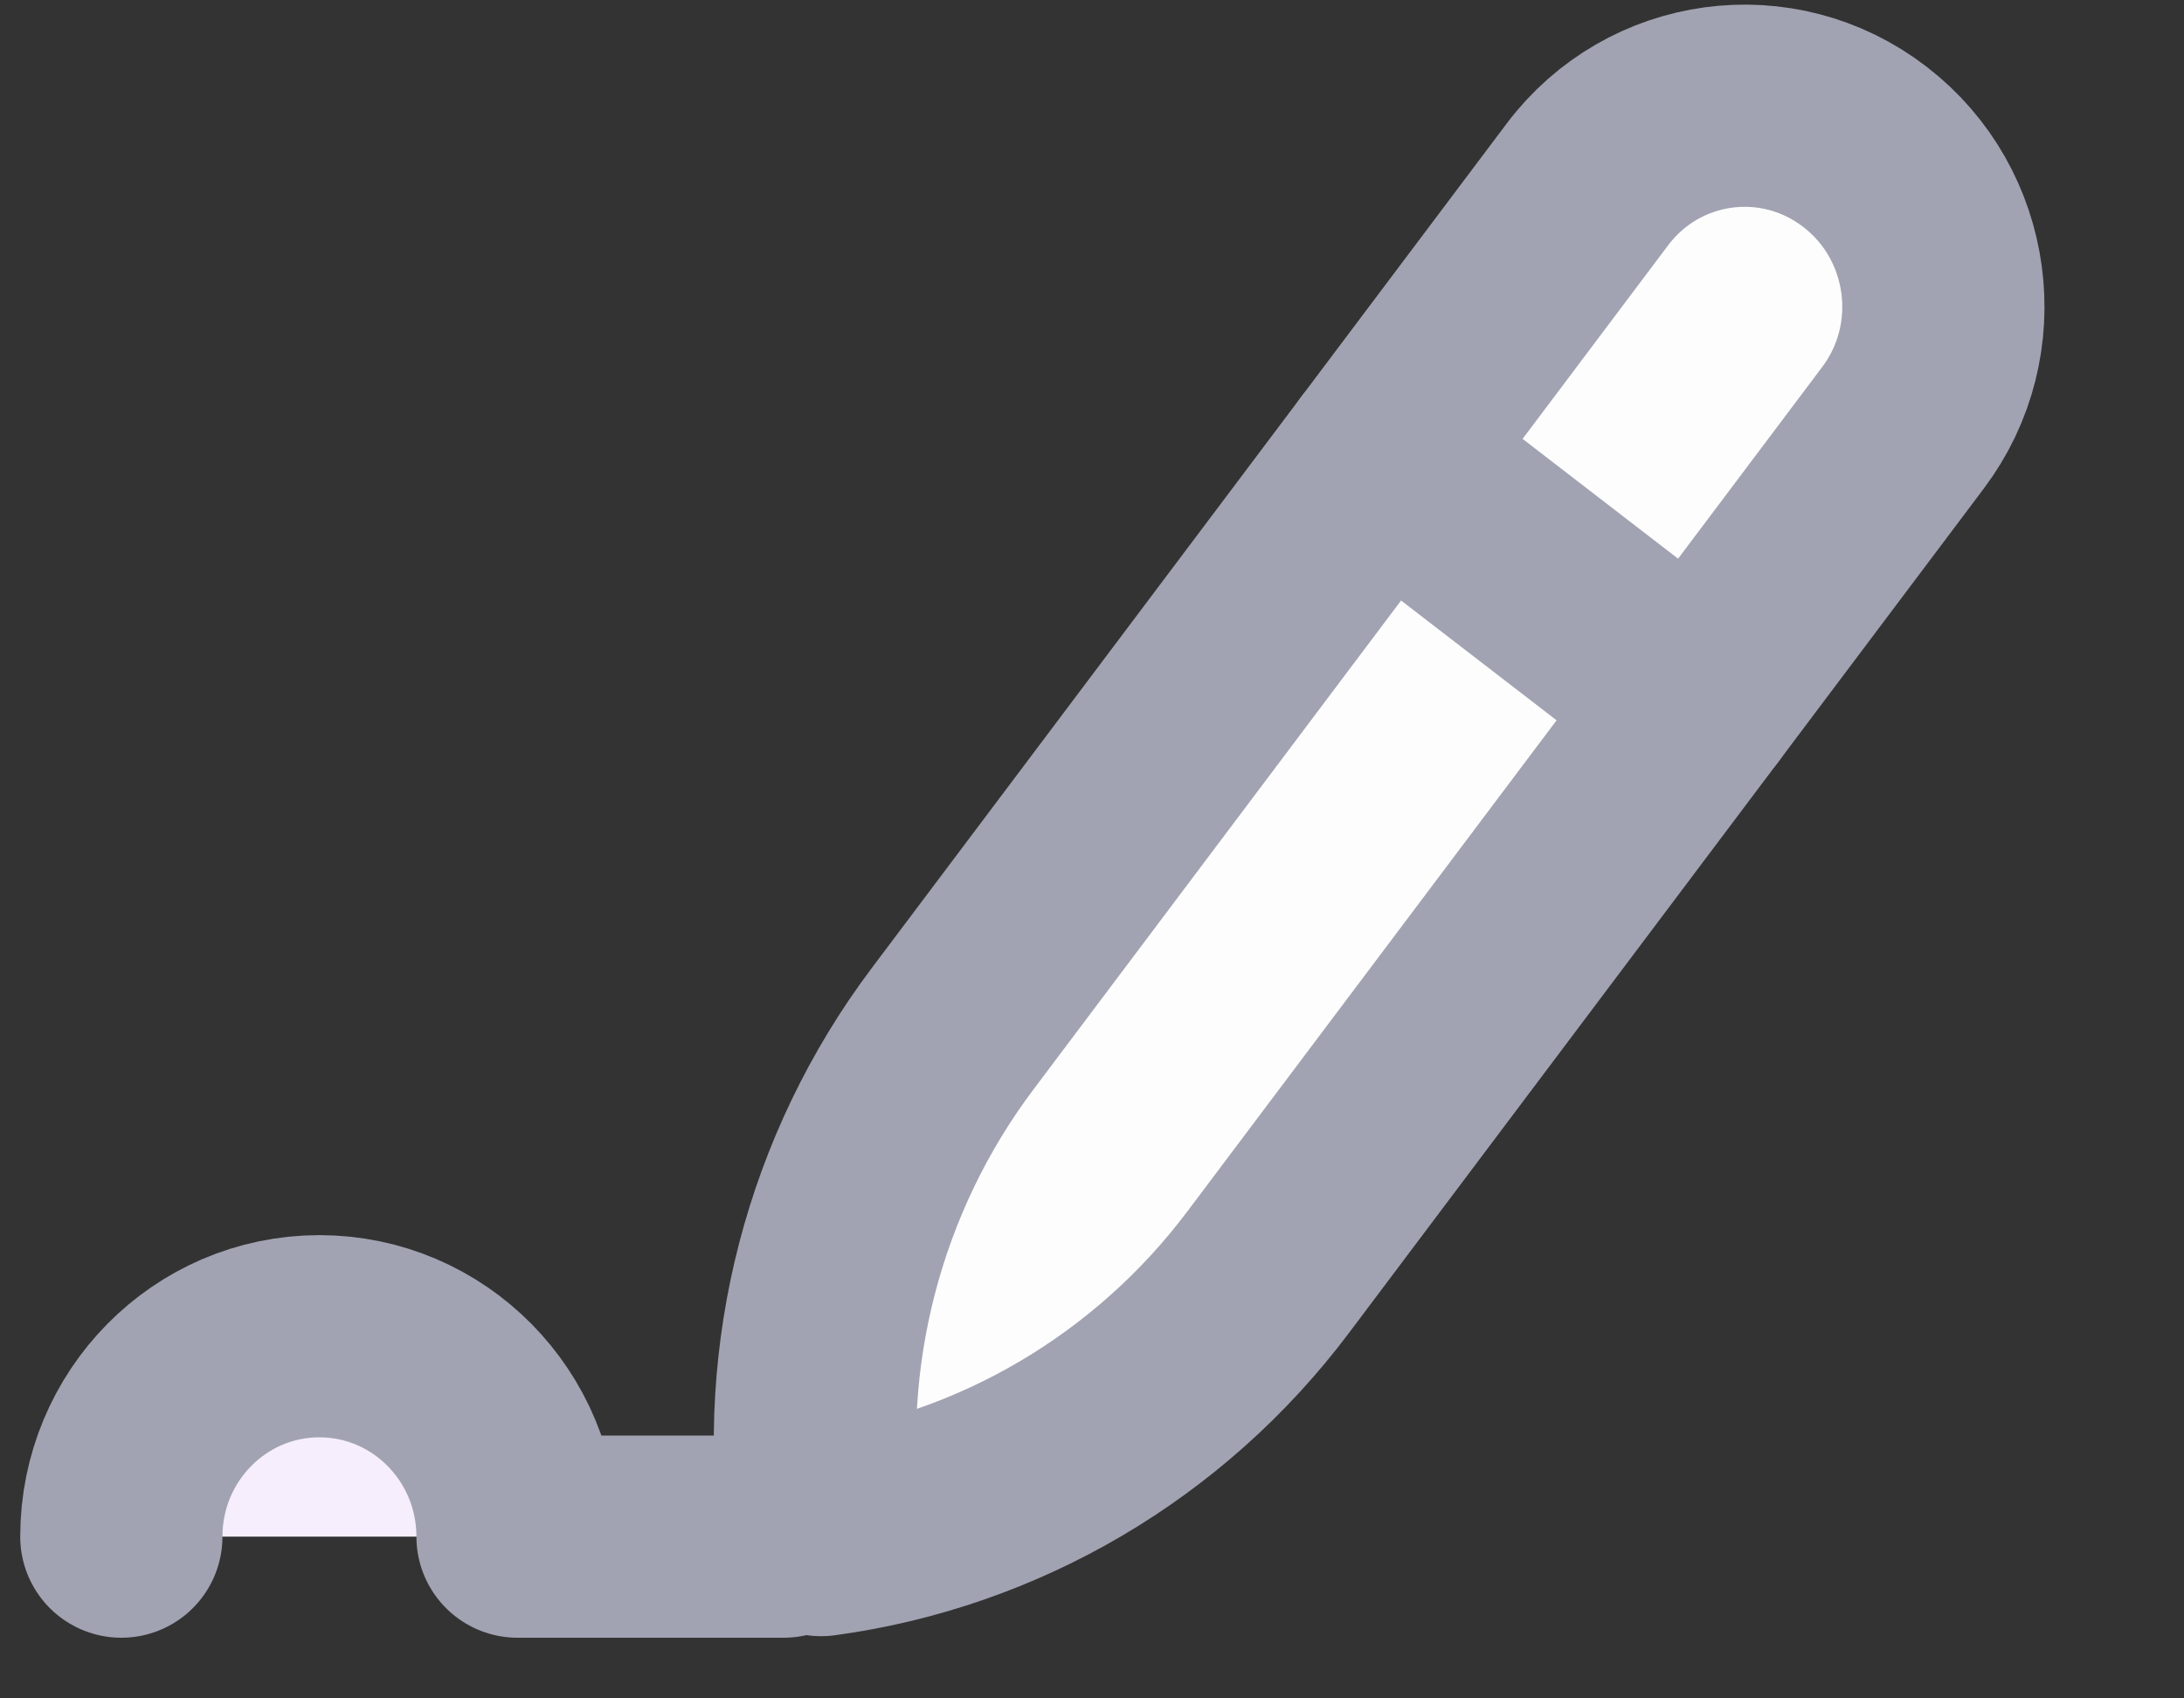 <svg width="27" height="21" viewBox="0 0 27 21" fill="none" xmlns="http://www.w3.org/2000/svg">
<rect x="0" y="0" width="27" height="21" fill="#333333" stroke="none"/>
<path d="M10.152 18.981C9.85 16.758 10.434 14.507 11.774 12.724L19.624 2.281C20.442 1.194 21.978 0.985 23.056 1.816C24.134 2.646 24.345 4.201 23.527 5.288L15.677 15.731C14.337 17.514 12.349 18.683 10.152 18.981Z" fill="#FDFDFD" stroke="#A1A3B2" stroke-width="2.5" stroke-miterlimit="10" stroke-linecap="round" stroke-linejoin="round"/>
<path d="M20.985 8.67L17.082 5.663" stroke="#A1A3B2" stroke-width="2.5" stroke-miterlimit="10" stroke-linecap="round" stroke-linejoin="round"/>
<path d="M1.5 19C1.5 17.631 2.596 16.522 3.949 16.522C5.301 16.522 6.398 17.631 6.398 19H9.687" fill="#F6EEFC"/>
<path d="M1.5 19C1.5 17.631 2.596 16.522 3.949 16.522C5.301 16.522 6.398 17.631 6.398 19H9.687" stroke="#A1A3B2" stroke-width="2.5" stroke-miterlimit="10" stroke-linecap="round" stroke-linejoin="round"/>
</svg>
